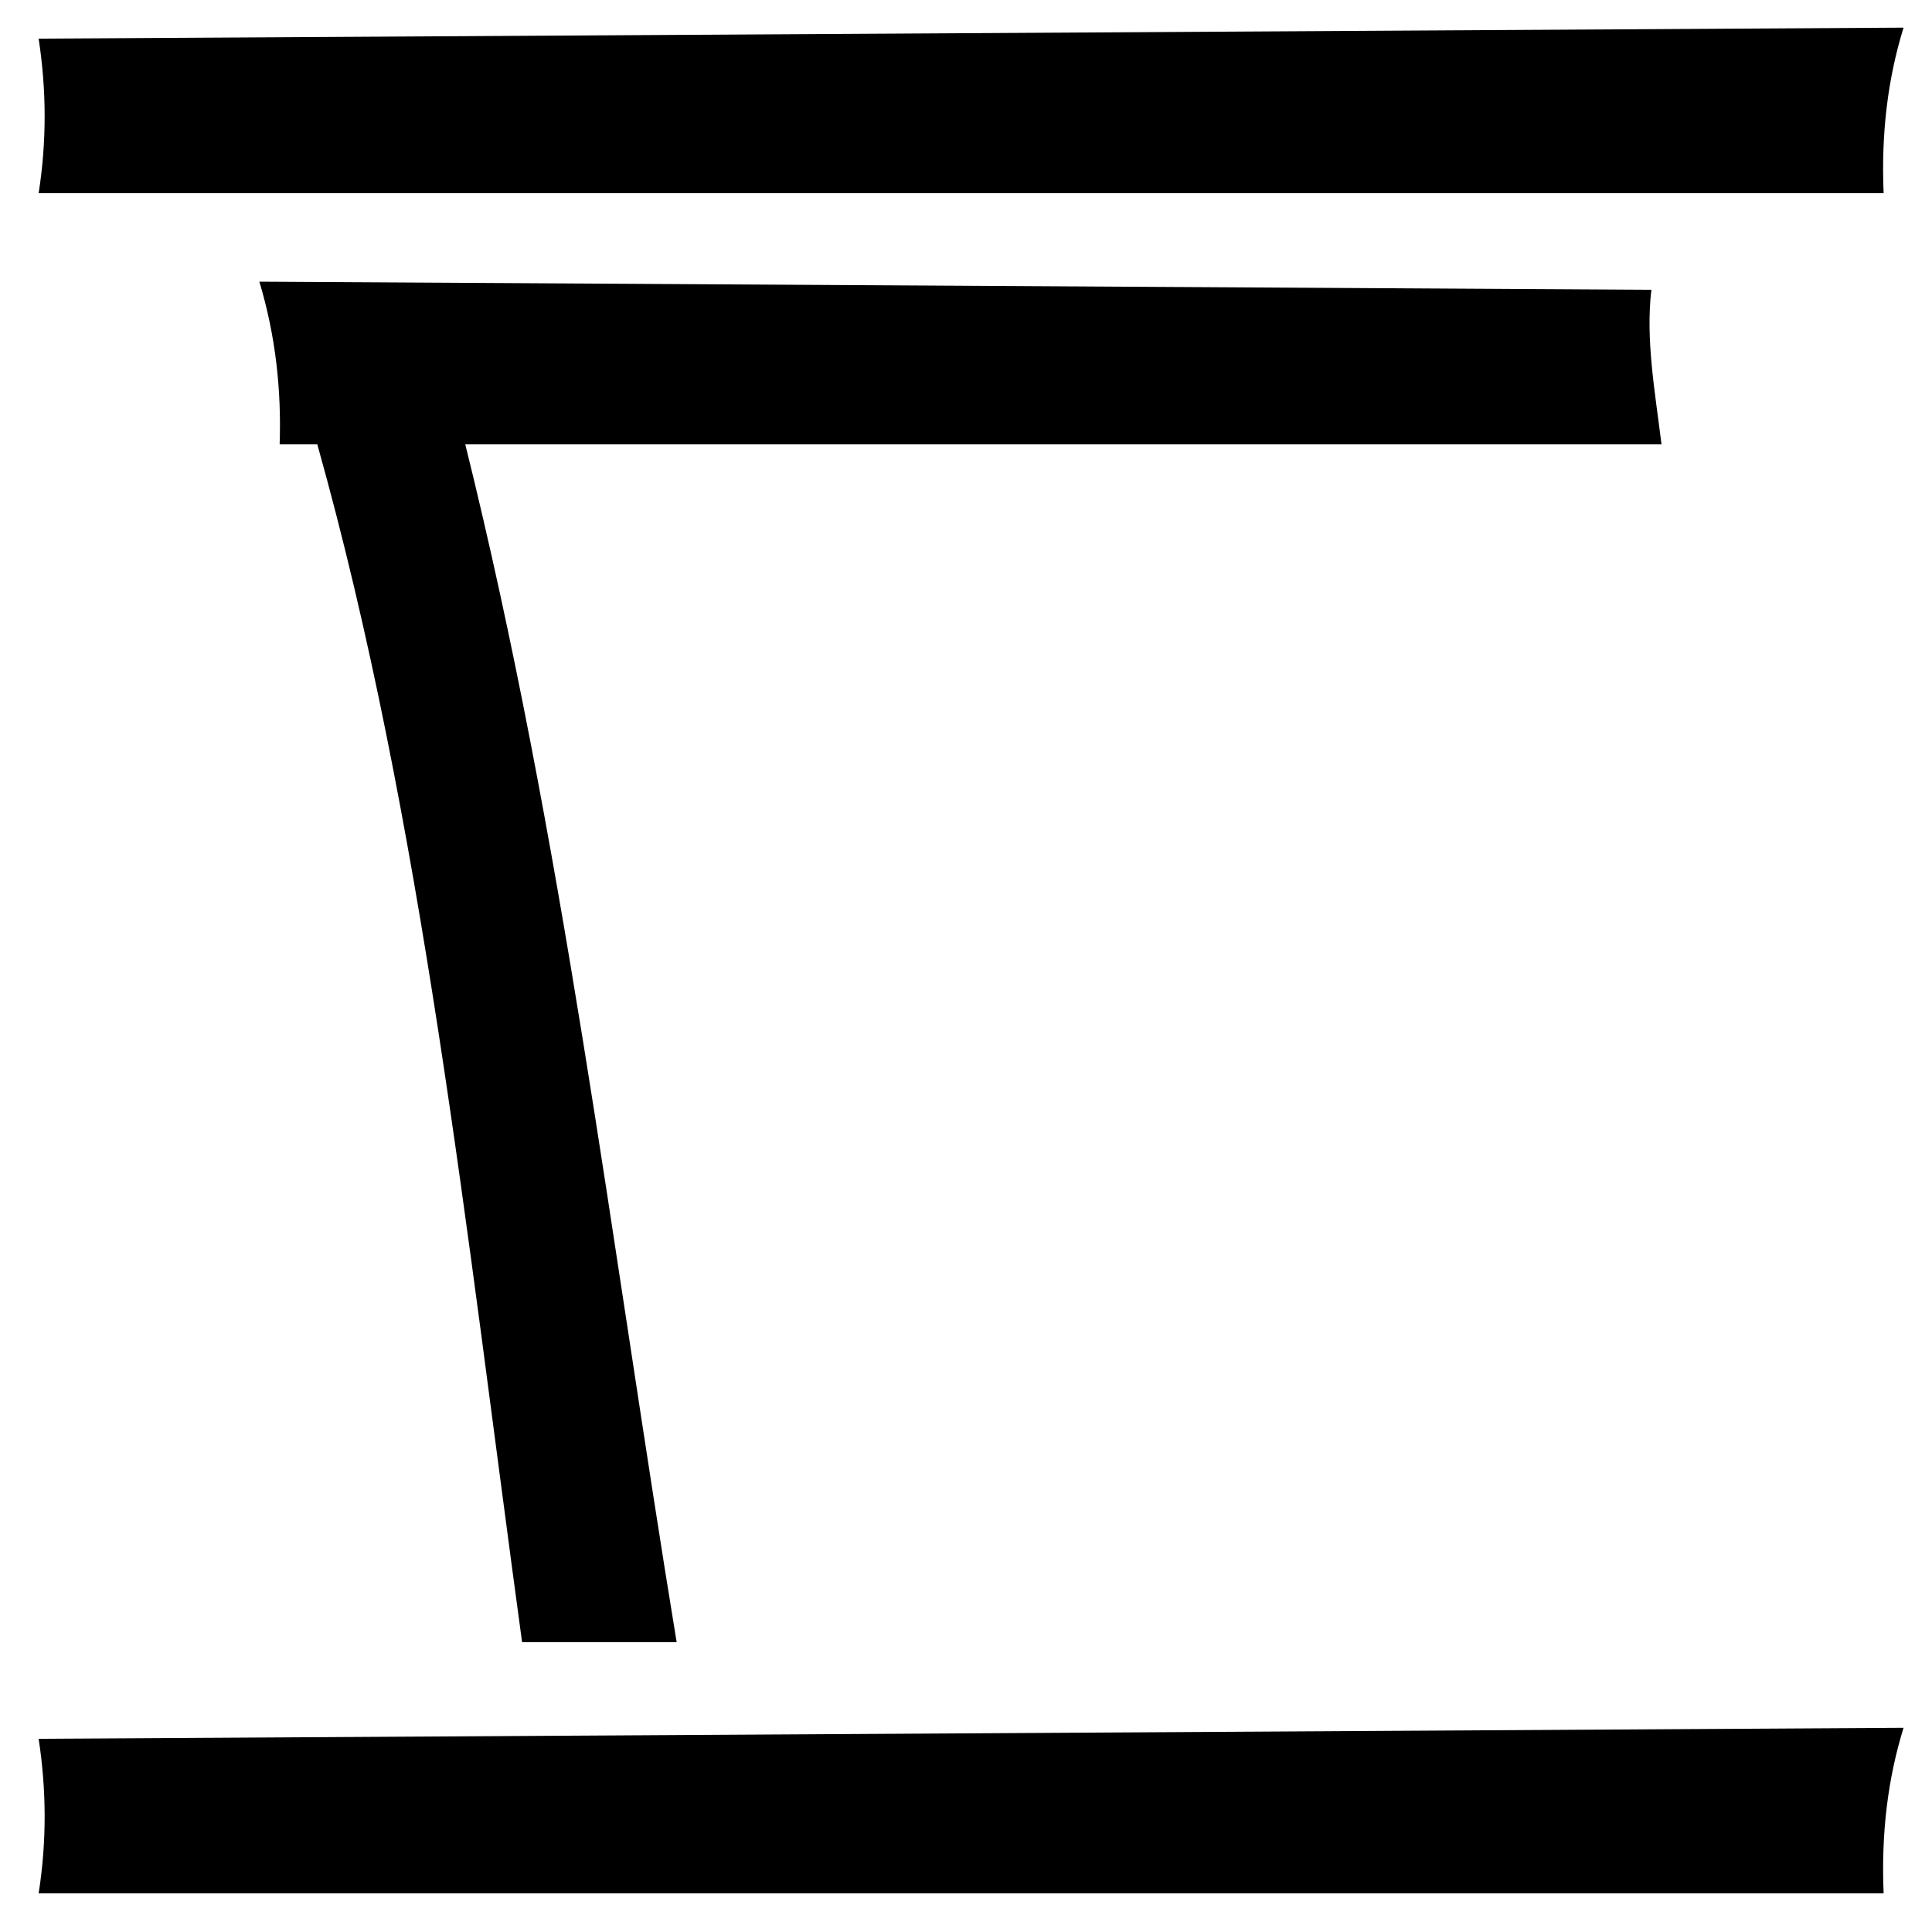<svg version="1.1" width="1000" height="1000" viewBox="0 0 1000 1000" xmlns="http://www.w3.org/2000/svg"><path transform="matrix(-1.00 0.00 0.00 1.00 1000.00 0.00)" d="M 865.75,145.797 145.252,150 c 3.027,25.737 -1.818,52.279 -5.252,80 h 619.174 c -50.654,203.995 -75.389,412.872 -109.408,620 h 80 C 758.559,639.248 781.173,424.634 835.762,230 h 19.49 c -0.948,-28.021 2.03,-56.084 10.498,-84.203 z"/><path transform="matrix(1.00 0.00 0.00 1.00 0.00 880.00)" d="m 20,20 965.282,-5.69 c -8.075,25.998 -11.648,54.412 -10.32,85.69 H 20 c 4.267,-27.149 4.017,-53.787 0,-80 z"/><path transform="matrix(1.00 0.00 0.00 1.00 0.00 0.00)" d="m 20,20 965.282,-5.69 c -8.075,25.998 -11.648,54.412 -10.32,85.69 H 20 c 4.267,-27.149 4.017,-53.787 0,-80 z"/></svg>
